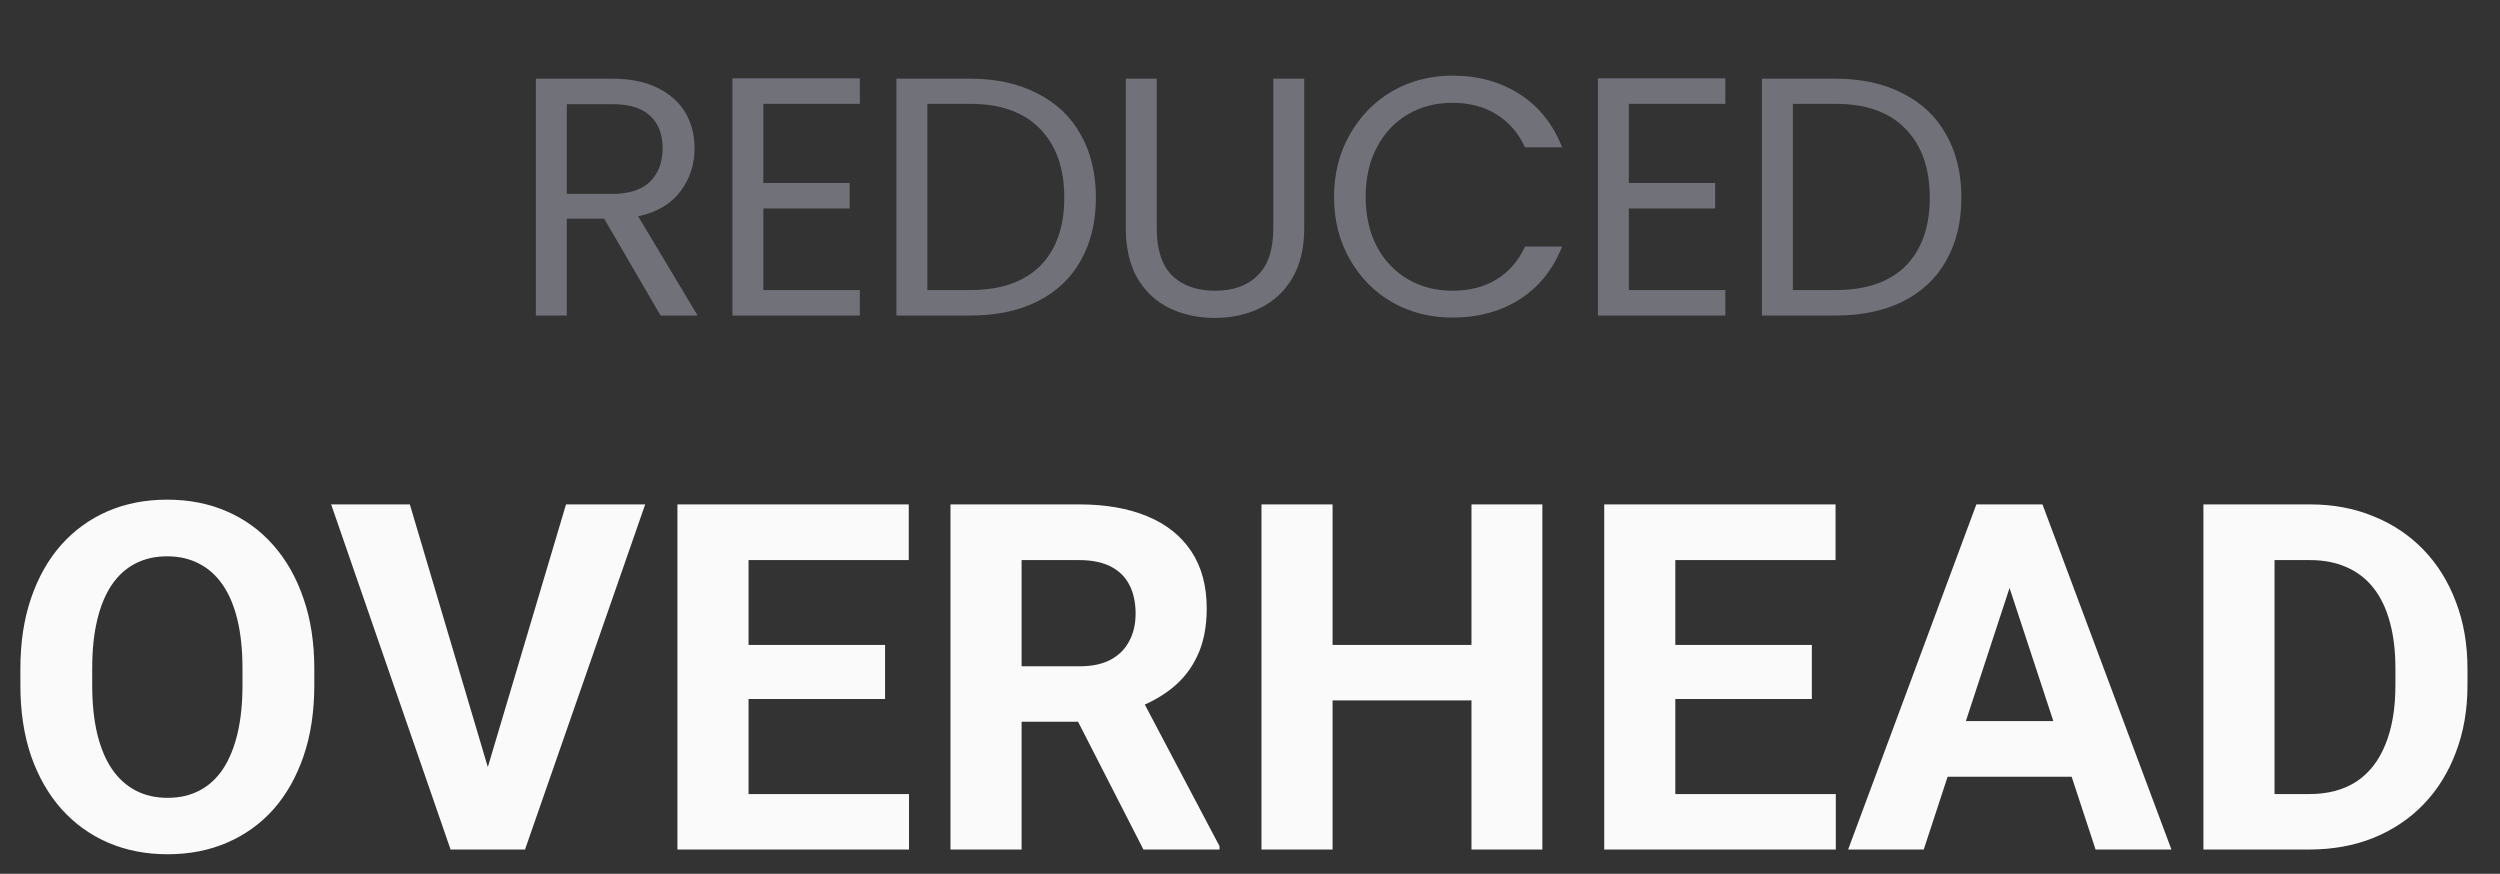 <svg width="103" height="36" viewBox="0 0 103 36" fill="none" xmlns="http://www.w3.org/2000/svg">
<rect x="0" y="0" width="103" height="36" fill="#333333" stroke="none"/>
<path d="M27.216 13L24.892 9.01H23.352V13H22.078V3.242H25.228C25.965 3.242 26.586 3.368 27.09 3.62C27.603 3.872 27.986 4.213 28.238 4.642C28.49 5.071 28.616 5.561 28.616 6.112C28.616 6.784 28.42 7.377 28.028 7.89C27.645 8.403 27.067 8.744 26.292 8.912L28.742 13H27.216ZM23.352 7.988H25.228C25.919 7.988 26.437 7.82 26.782 7.484C27.127 7.139 27.3 6.681 27.3 6.112C27.3 5.533 27.127 5.085 26.782 4.768C26.446 4.451 25.928 4.292 25.228 4.292H23.352V7.988ZM31.45 4.278V7.54H35.006V8.59H31.45V11.95H35.426V13H30.176V3.228H35.426V4.278H31.45ZM39.971 3.242C41.035 3.242 41.955 3.443 42.729 3.844C43.513 4.236 44.111 4.801 44.521 5.538C44.941 6.275 45.151 7.143 45.151 8.142C45.151 9.141 44.941 10.009 44.521 10.746C44.111 11.474 43.513 12.034 42.729 12.426C41.955 12.809 41.035 13 39.971 13H36.933V3.242H39.971ZM39.971 11.95C41.231 11.95 42.193 11.619 42.855 10.956C43.518 10.284 43.849 9.346 43.849 8.142C43.849 6.929 43.513 5.981 42.841 5.3C42.179 4.619 41.222 4.278 39.971 4.278H38.207V11.95H39.971ZM47.658 3.242V9.416C47.658 10.284 47.868 10.928 48.288 11.348C48.717 11.768 49.31 11.978 50.066 11.978C50.812 11.978 51.396 11.768 51.816 11.348C52.245 10.928 52.46 10.284 52.46 9.416V3.242H53.734V9.402C53.734 10.214 53.57 10.9 53.244 11.46C52.917 12.011 52.474 12.421 51.914 12.692C51.363 12.963 50.742 13.098 50.052 13.098C49.361 13.098 48.736 12.963 48.176 12.692C47.625 12.421 47.186 12.011 46.86 11.46C46.542 10.9 46.384 10.214 46.384 9.402V3.242H47.658ZM54.963 8.114C54.963 7.162 55.178 6.308 55.607 5.552C56.036 4.787 56.62 4.189 57.357 3.76C58.104 3.331 58.93 3.116 59.835 3.116C60.899 3.116 61.828 3.373 62.621 3.886C63.414 4.399 63.993 5.127 64.357 6.07H62.831C62.56 5.482 62.168 5.029 61.655 4.712C61.151 4.395 60.544 4.236 59.835 4.236C59.154 4.236 58.542 4.395 58.001 4.712C57.46 5.029 57.035 5.482 56.727 6.07C56.419 6.649 56.265 7.33 56.265 8.114C56.265 8.889 56.419 9.57 56.727 10.158C57.035 10.737 57.46 11.185 58.001 11.502C58.542 11.819 59.154 11.978 59.835 11.978C60.544 11.978 61.151 11.824 61.655 11.516C62.168 11.199 62.56 10.746 62.831 10.158H64.357C63.993 11.091 63.414 11.815 62.621 12.328C61.828 12.832 60.899 13.084 59.835 13.084C58.93 13.084 58.104 12.874 57.357 12.454C56.62 12.025 56.036 11.432 55.607 10.676C55.178 9.92 54.963 9.066 54.963 8.114ZM67.108 4.278V7.54H70.663V8.59H67.108V11.95H71.084V13H65.834V3.228H71.084V4.278H67.108ZM75.629 3.242C76.693 3.242 77.612 3.443 78.387 3.844C79.171 4.236 79.769 4.801 80.179 5.538C80.599 6.275 80.809 7.143 80.809 8.142C80.809 9.141 80.599 10.009 80.179 10.746C79.769 11.474 79.171 12.034 78.387 12.426C77.612 12.809 76.693 13 75.629 13H72.591V3.242H75.629ZM75.629 11.95C76.889 11.95 77.85 11.619 78.513 10.956C79.176 10.284 79.507 9.346 79.507 8.142C79.507 6.929 79.171 5.981 78.499 5.3C77.837 4.619 76.88 4.278 75.629 4.278H73.865V11.95H75.629Z" fill="#71717A"/>
<path d="M12.949 27.559V28.232C12.949 29.313 12.803 30.283 12.51 31.143C12.217 32.002 11.803 32.734 11.27 33.34C10.736 33.939 10.098 34.398 9.355 34.717C8.62 35.036 7.803 35.195 6.904 35.195C6.012 35.195 5.195 35.036 4.453 34.717C3.717 34.398 3.079 33.939 2.539 33.34C1.999 32.734 1.579 32.002 1.279 31.143C0.986 30.283 0.84 29.313 0.84 28.232V27.559C0.84 26.471 0.986 25.501 1.279 24.648C1.572 23.789 1.986 23.057 2.52 22.451C3.06 21.846 3.698 21.384 4.434 21.064C5.176 20.745 5.993 20.586 6.885 20.586C7.783 20.586 8.6 20.745 9.336 21.064C10.078 21.384 10.716 21.846 11.25 22.451C11.79 23.057 12.207 23.789 12.5 24.648C12.8 25.501 12.949 26.471 12.949 27.559ZM9.99 28.232V27.539C9.99 26.784 9.922 26.12 9.785 25.547C9.648 24.974 9.447 24.492 9.18 24.102C8.913 23.711 8.587 23.418 8.203 23.223C7.819 23.021 7.38 22.92 6.885 22.92C6.39 22.92 5.951 23.021 5.566 23.223C5.189 23.418 4.867 23.711 4.6 24.102C4.339 24.492 4.141 24.974 4.004 25.547C3.867 26.12 3.799 26.784 3.799 27.539V28.232C3.799 28.981 3.867 29.645 4.004 30.225C4.141 30.797 4.342 31.283 4.609 31.68C4.876 32.07 5.202 32.367 5.586 32.568C5.97 32.77 6.41 32.871 6.904 32.871C7.399 32.871 7.839 32.77 8.223 32.568C8.607 32.367 8.929 32.07 9.189 31.68C9.45 31.283 9.648 30.797 9.785 30.225C9.922 29.645 9.99 28.981 9.99 28.232ZM19.971 32.031L23.32 20.781H26.582L21.631 35H19.482L19.971 32.031ZM16.885 20.781L20.225 32.031L20.732 35H18.564L13.643 20.781H16.885ZM37.451 32.715V35H29.883V32.715H37.451ZM30.84 20.781V35H27.91V20.781H30.84ZM36.465 26.572V28.799H29.883V26.572H36.465ZM37.441 20.781V23.076H29.883V20.781H37.441ZM39.16 20.781H44.463C45.55 20.781 46.484 20.944 47.266 21.27C48.053 21.595 48.659 22.077 49.082 22.715C49.505 23.353 49.717 24.137 49.717 25.068C49.717 25.83 49.587 26.484 49.326 27.031C49.072 27.572 48.711 28.024 48.242 28.389C47.78 28.747 47.236 29.033 46.611 29.248L45.684 29.736H41.074L41.055 27.451H44.482C44.997 27.451 45.423 27.36 45.762 27.178C46.1 26.995 46.354 26.741 46.523 26.416C46.699 26.09 46.787 25.713 46.787 25.283C46.787 24.828 46.703 24.434 46.533 24.102C46.364 23.77 46.107 23.516 45.762 23.34C45.417 23.164 44.984 23.076 44.463 23.076H42.09V35H39.16V20.781ZM47.109 35L43.867 28.662L46.963 28.643L50.244 34.863V35H47.109ZM61.455 26.572V28.857H54.033V26.572H61.455ZM54.902 20.781V35H51.973V20.781H54.902ZM63.545 20.781V35H60.625V20.781H63.545ZM75.635 32.715V35H68.066V32.715H75.635ZM69.023 20.781V35H66.094V20.781H69.023ZM74.648 26.572V28.799H68.066V26.572H74.648ZM75.625 20.781V23.076H68.066V20.781H75.625ZM83.125 23.213L79.258 35H76.143L81.426 20.781H83.408L83.125 23.213ZM86.338 35L82.461 23.213L82.148 20.781H84.15L89.463 35H86.338ZM86.162 29.707V32.002H78.652V29.707H86.162ZM95.147 35H92.051L92.07 32.715H95.147C95.915 32.715 96.562 32.542 97.09 32.197C97.617 31.846 98.014 31.335 98.281 30.664C98.555 29.994 98.691 29.183 98.691 28.232V27.539C98.691 26.81 98.613 26.169 98.457 25.615C98.307 25.062 98.083 24.596 97.783 24.219C97.484 23.841 97.116 23.558 96.68 23.369C96.243 23.174 95.742 23.076 95.176 23.076H91.992V20.781H95.176C96.126 20.781 96.995 20.944 97.783 21.27C98.578 21.588 99.264 22.047 99.844 22.646C100.423 23.245 100.869 23.962 101.182 24.795C101.501 25.622 101.66 26.543 101.66 27.559V28.232C101.66 29.241 101.501 30.163 101.182 30.996C100.869 31.829 100.423 32.546 99.844 33.145C99.271 33.737 98.584 34.196 97.783 34.522C96.989 34.84 96.11 35 95.147 35ZM93.711 20.781V35H90.781V20.781H93.711Z" fill="#FAFAFA"/>
</svg>
